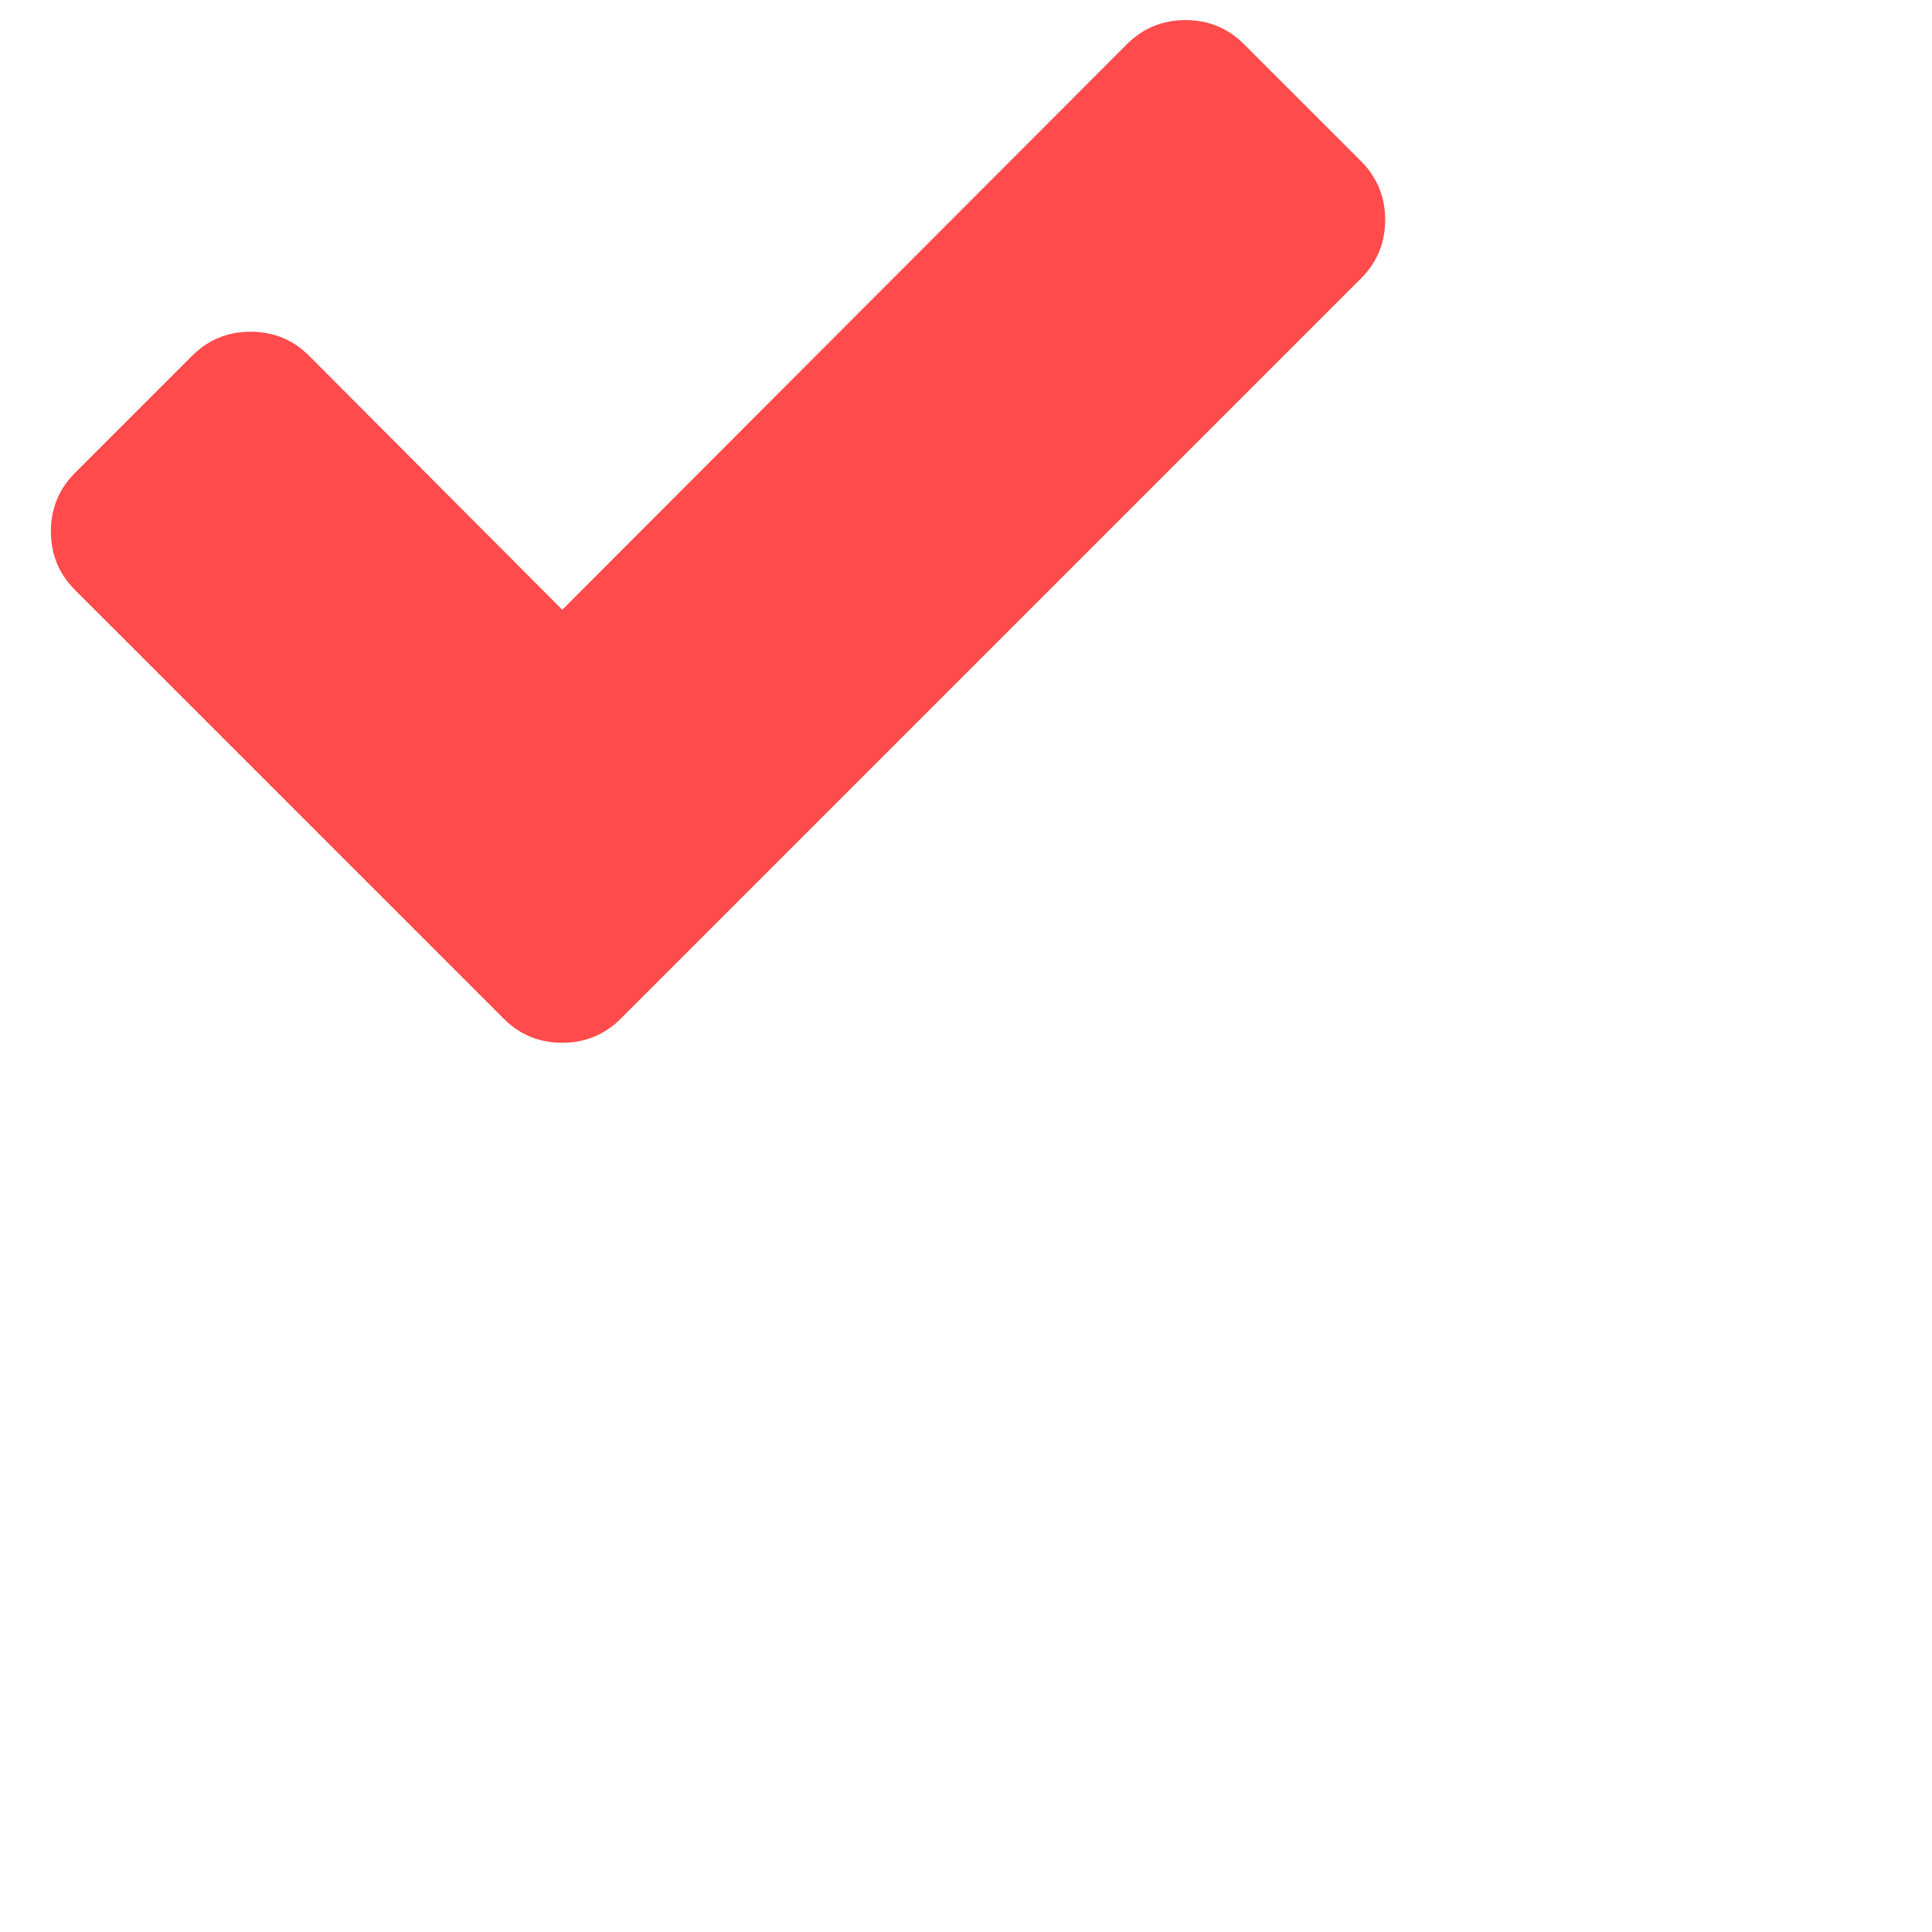 <svg xmlns="http://www.w3.org/2000/svg" xmlns:xlink="http://www.w3.org/1999/xlink" viewBox="0 0 640 640" width="640" height="640"><defs><path d="M412.09 14.64c-5.31-5.32-11.78-7.98-19.38-7.98-7.61 0-14.08 2.66-19.4 7.98-12.47 12.49-74.82 74.94-187.06 187.35-50.31-50.47-78.25-78.51-83.84-84.12-5.33-5.33-11.79-7.98-19.39-7.98-7.61 0-14.07 2.65-19.39 7.98l-38.79 38.78c-5.32 5.32-7.98 11.79-7.98 19.39 0 7.6 2.66 14.07 7.98 19.4 6.89 6.88 41.29 41.29 103.23 103.22l38.78 38.78c5.33 5.33 11.79 7.99 19.4 7.99 7.6 0 14.06-2.67 19.39-7.99l38.78-38.78C368.29 174.79 437.11 105.97 450.88 92.21c5.31-5.33 7.98-11.79 7.98-19.4 0-7.6-2.67-14.06-7.98-19.39-7.76-7.75-34.91-34.9-38.79-38.78z" id="a"/></defs><use xlink:href="#a" fill="#ff4b4b"/><use xlink:href="#a" fill-opacity="0" stroke="#000" stroke-opacity="0"/></svg>